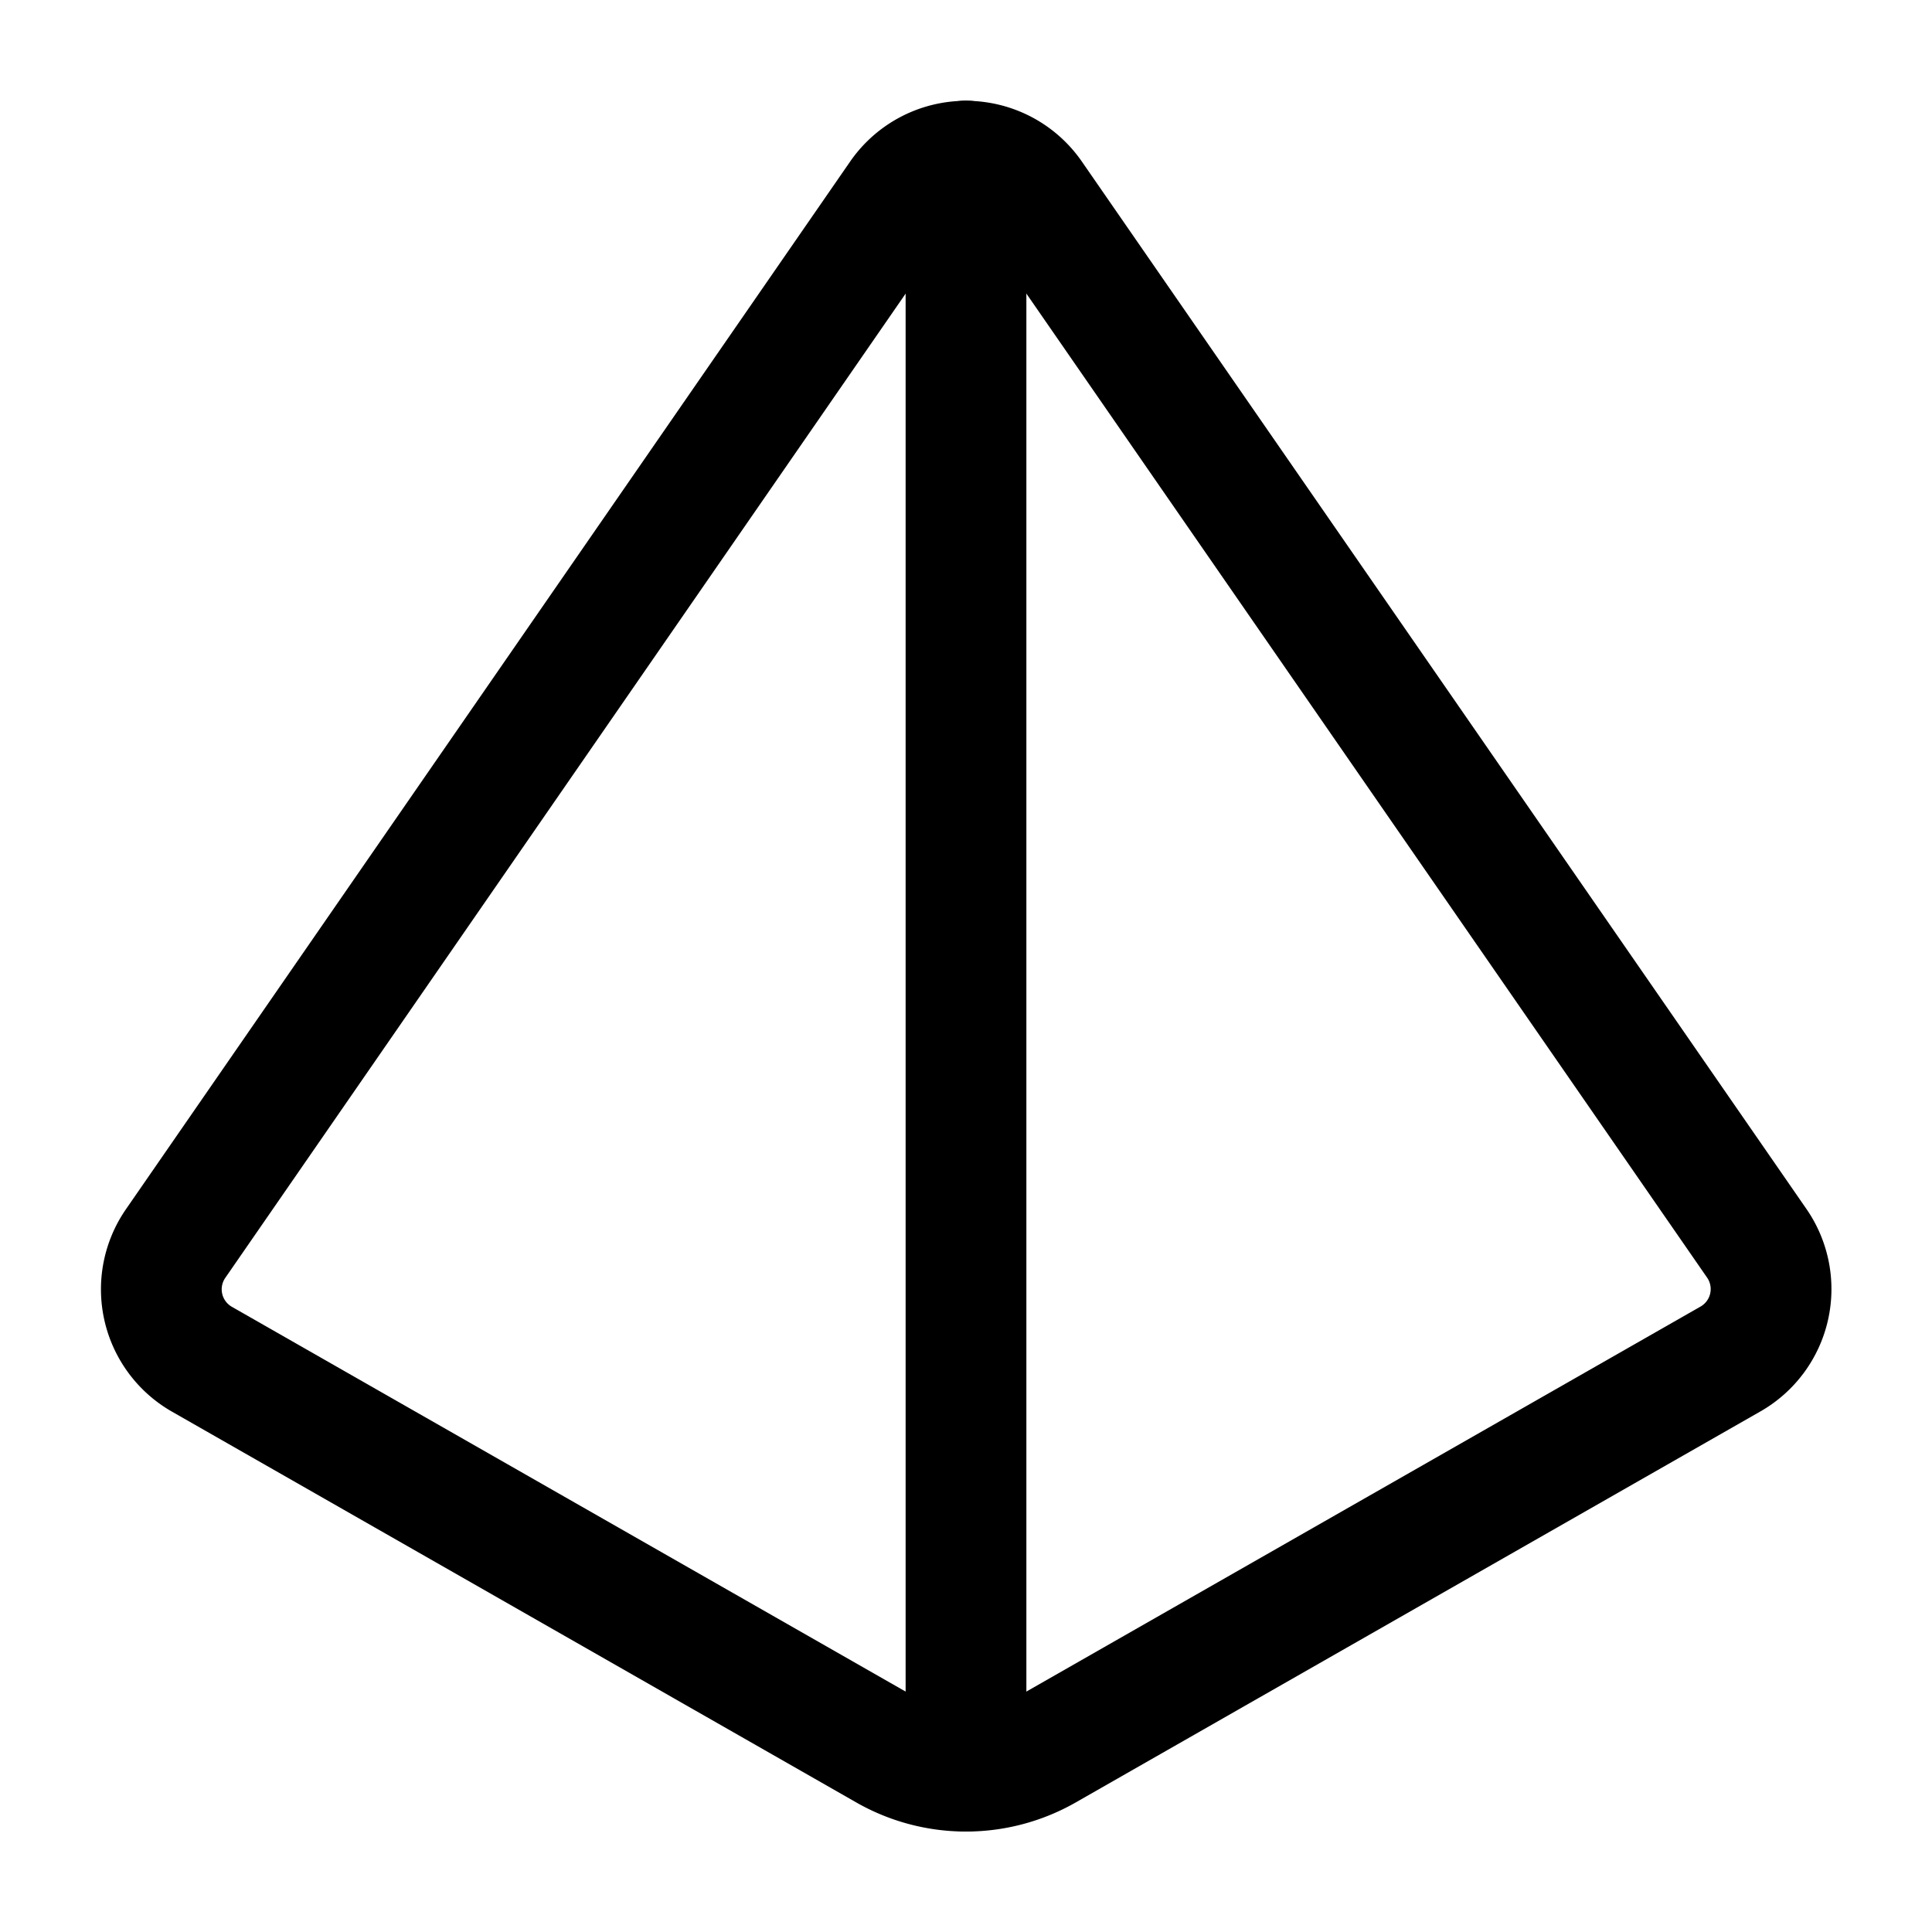 <svg xmlns="http://www.w3.org/2000/svg" viewBox="0 0 24 24" fill="none" stroke="currentColor" stroke-width="1.5" stroke-linecap="round" stroke-linejoin="round">
  <path d="M2.5 16.88a1 1 0 0 1-.32-1.43l9-13.02a1 1 0 0 1 1.64 0l9 13.01a1 1 0 0 1-.32 1.44l-8.51 4.86a2 2 0 0 1-1.98 0Z"/>
  <path d="M12 2v20"/>
</svg>